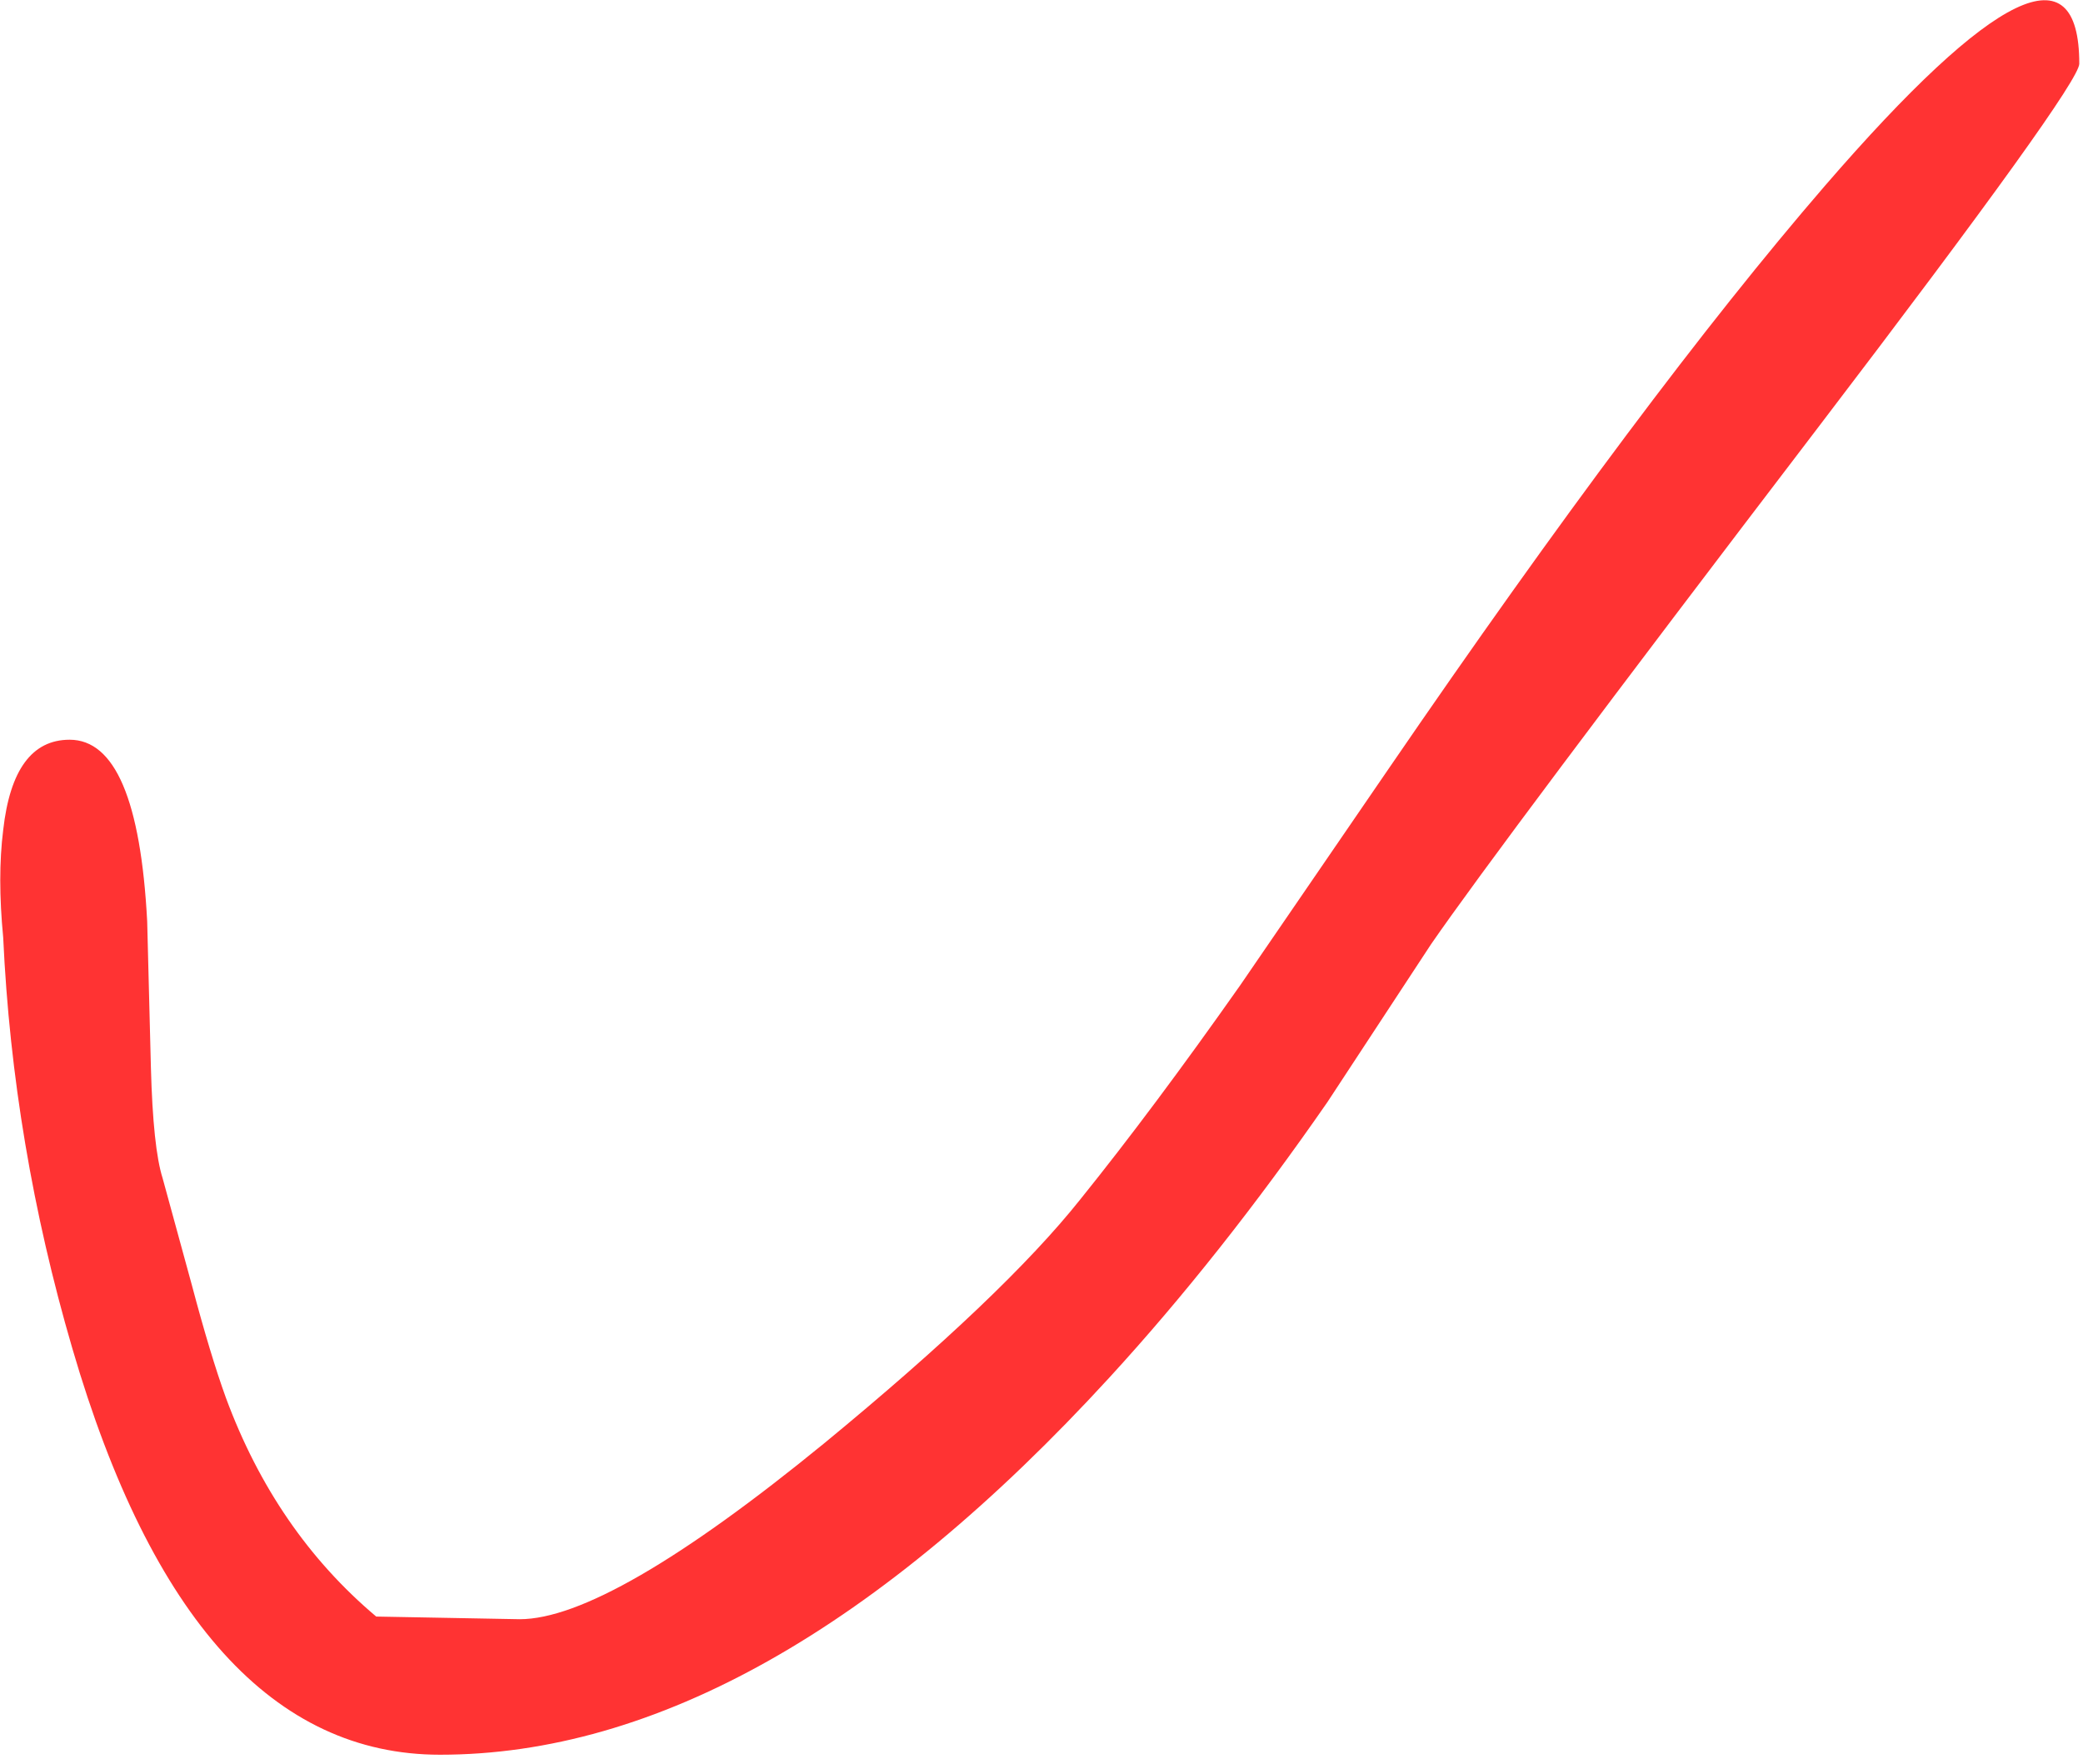 <?xml version="1.0" encoding="utf-8"?>
<svg version="1.1" id="Layer_1"
xmlns="http://www.w3.org/2000/svg"
xmlns:xlink="http://www.w3.org/1999/xlink"
xmlns:author="http://www.sothink.com"
width="196px" height="166px"
xml:space="preserve">
<g id="1032" transform="matrix(1, 0, 0, 1, -55.45, 47.85)">
<path style="fill:#FF0000;fill-opacity:0.8" d="M226.5,-7.6Q196.55 31.65 190.1 41L180.35 55.85Q170.3 70.35 159.85 81.75Q127.3 117.25 96.85 117.25Q73.4 117.25 62.25 79Q56.65 59.85 55.75 40.35Q55.2 34.65 55.75 30.25Q56.7 21.75 62 21.75Q68.4 21.75 69.3 38.85L69.65 52.6Q69.85 60.15 70.75 63L73.5 73.05Q75.25 79.65 76.7 83.65Q81.35 96.25 90.85 104.25L104.35 104.5Q112.75 104.5 133 87.95Q149.9 74.05 157.1 65Q163.95 56.5 172.15 44.85L186.1 24.5Q210.35 -10.9 227.15 -30.35Q251.1 -58.05 251.1 -41.85Q251.1 -39.85 226.5 -7.6" />
</g>
</svg>
